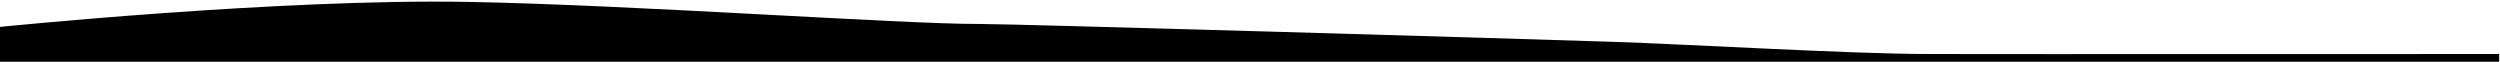<svg clip-rule="evenodd" fill-rule="evenodd" stroke-linejoin="round" stroke-miterlimit="2" viewBox="0 0 2785 69" xmlns="http://www.w3.org/2000/svg" xmlns:xlink="http://www.w3.org/1999/xlink"><clipPath id="a"><path clip-rule="evenodd" d="m-61.576 836.464h2847.58v158.536h-2847.58z"/></clipPath><g transform="matrix(.978 0 0 .432 60.222 -361.102)"><path d="m-61.576 836.464h2847.58v158.536h-2847.58z" fill="none"/><g clip-path="url(#a)"><path d="m0 855s312.103-28.413 522-25c183.845 2.99 483.6 22.192 569 22 37.45-.084 601.83 14.692 710.85 17.948 83.53 2.494 258.39 11.811 345.86 12.052 82.3.227 638.29 0 638.29 0v9.967h-2786z" transform="matrix(1.022 0 0 2.584 -62.172 -1303.95)"/></g></g></svg>